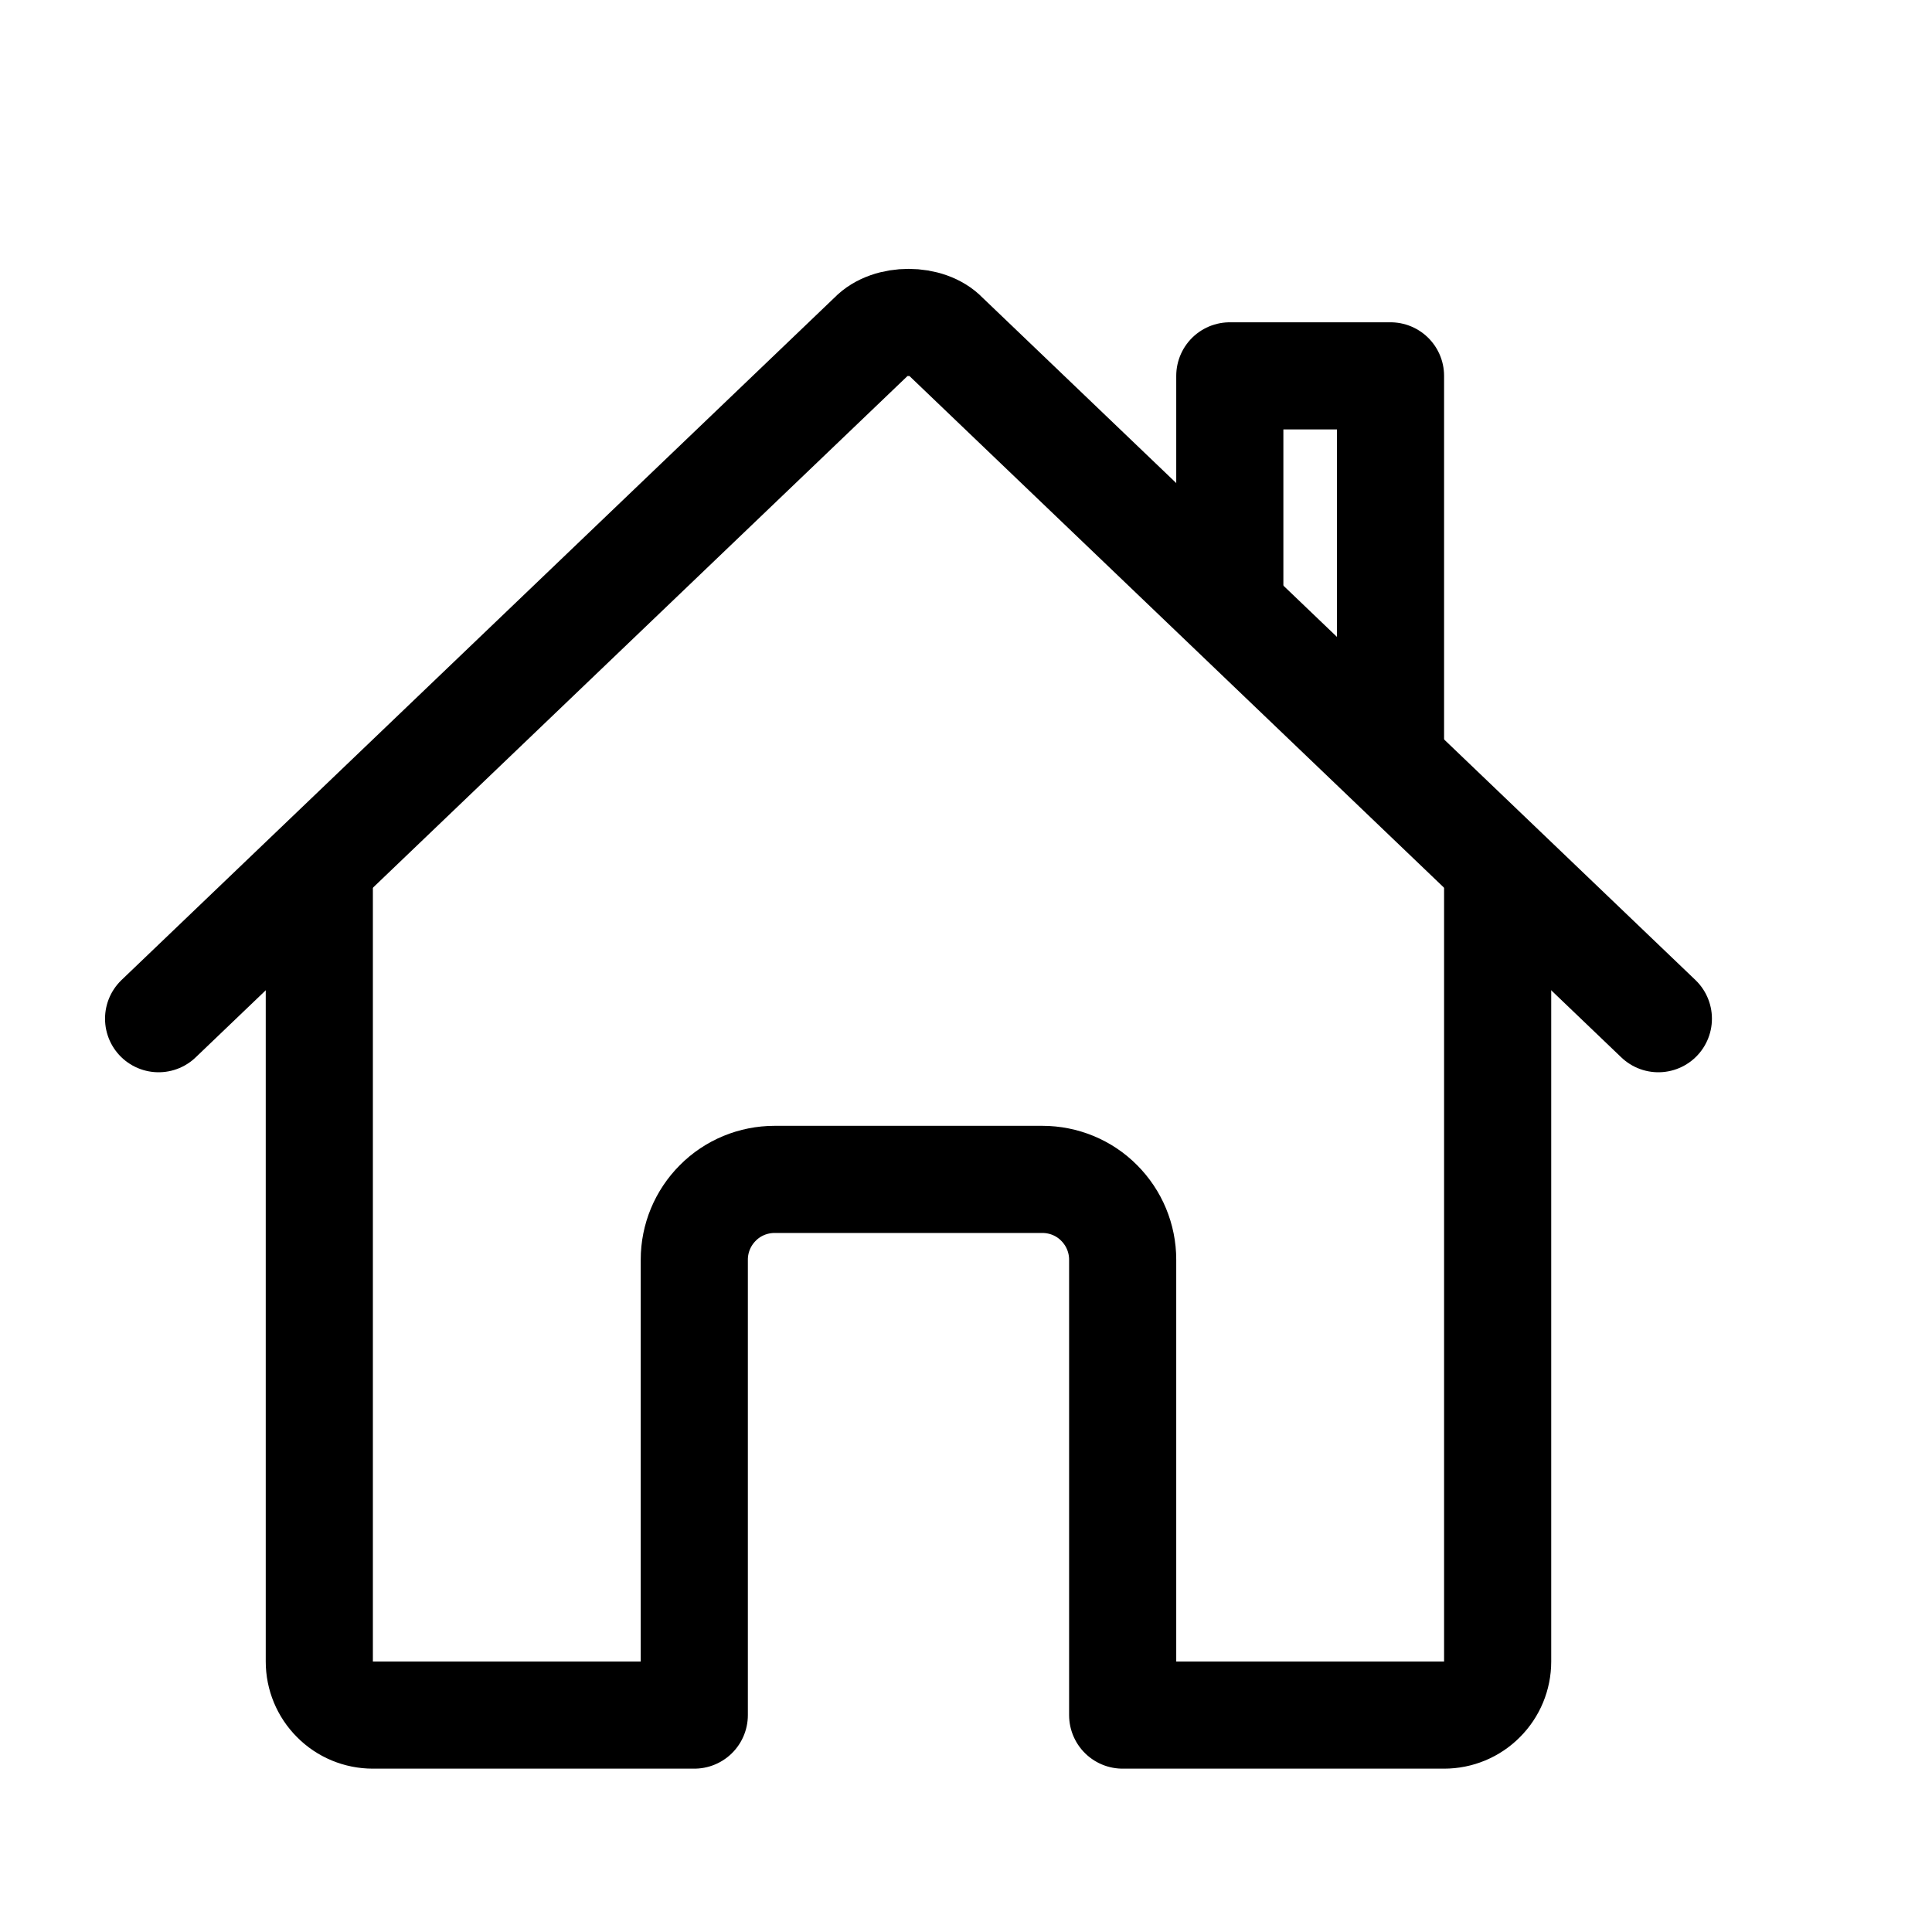 <svg width="11" height="11" viewBox="0 0 11 11" fill="none" xmlns="http://www.w3.org/2000/svg">
<g clip-path="url(#clip0_201_11088)">
<path d="M1.818 4.961V9.46C1.818 9.541 1.85 9.618 1.907 9.675C1.964 9.733 2.042 9.765 2.123 9.765H3.953V7.172C3.953 7.051 4.001 6.935 4.087 6.849C4.172 6.763 4.289 6.715 4.41 6.715H5.935C6.056 6.715 6.173 6.763 6.258 6.849C6.344 6.935 6.392 7.051 6.392 7.172V9.765H8.222C8.303 9.765 8.381 9.733 8.438 9.675C8.495 9.618 8.527 9.541 8.527 9.46V4.961" stroke="black" stroke-width="0.61" stroke-linecap="round" stroke-linejoin="round"/>
<path d="M9.442 5.8L5.38 1.912C5.285 1.811 5.062 1.81 4.965 1.912L0.903 5.8" stroke="black" stroke-width="0.61" stroke-linecap="round" stroke-linejoin="round"/>
<path d="M7.917 4.332V2.14H7.002V3.456" stroke="black" stroke-width="0.61" stroke-linecap="round" stroke-linejoin="round"/>
</g>
<defs>
<clipPath id="clip0_201_11088">
<rect width="9.759" height="9.759" fill="white" transform="translate(0.293 0.921)"/>
</clipPath>
</defs>
</svg>
